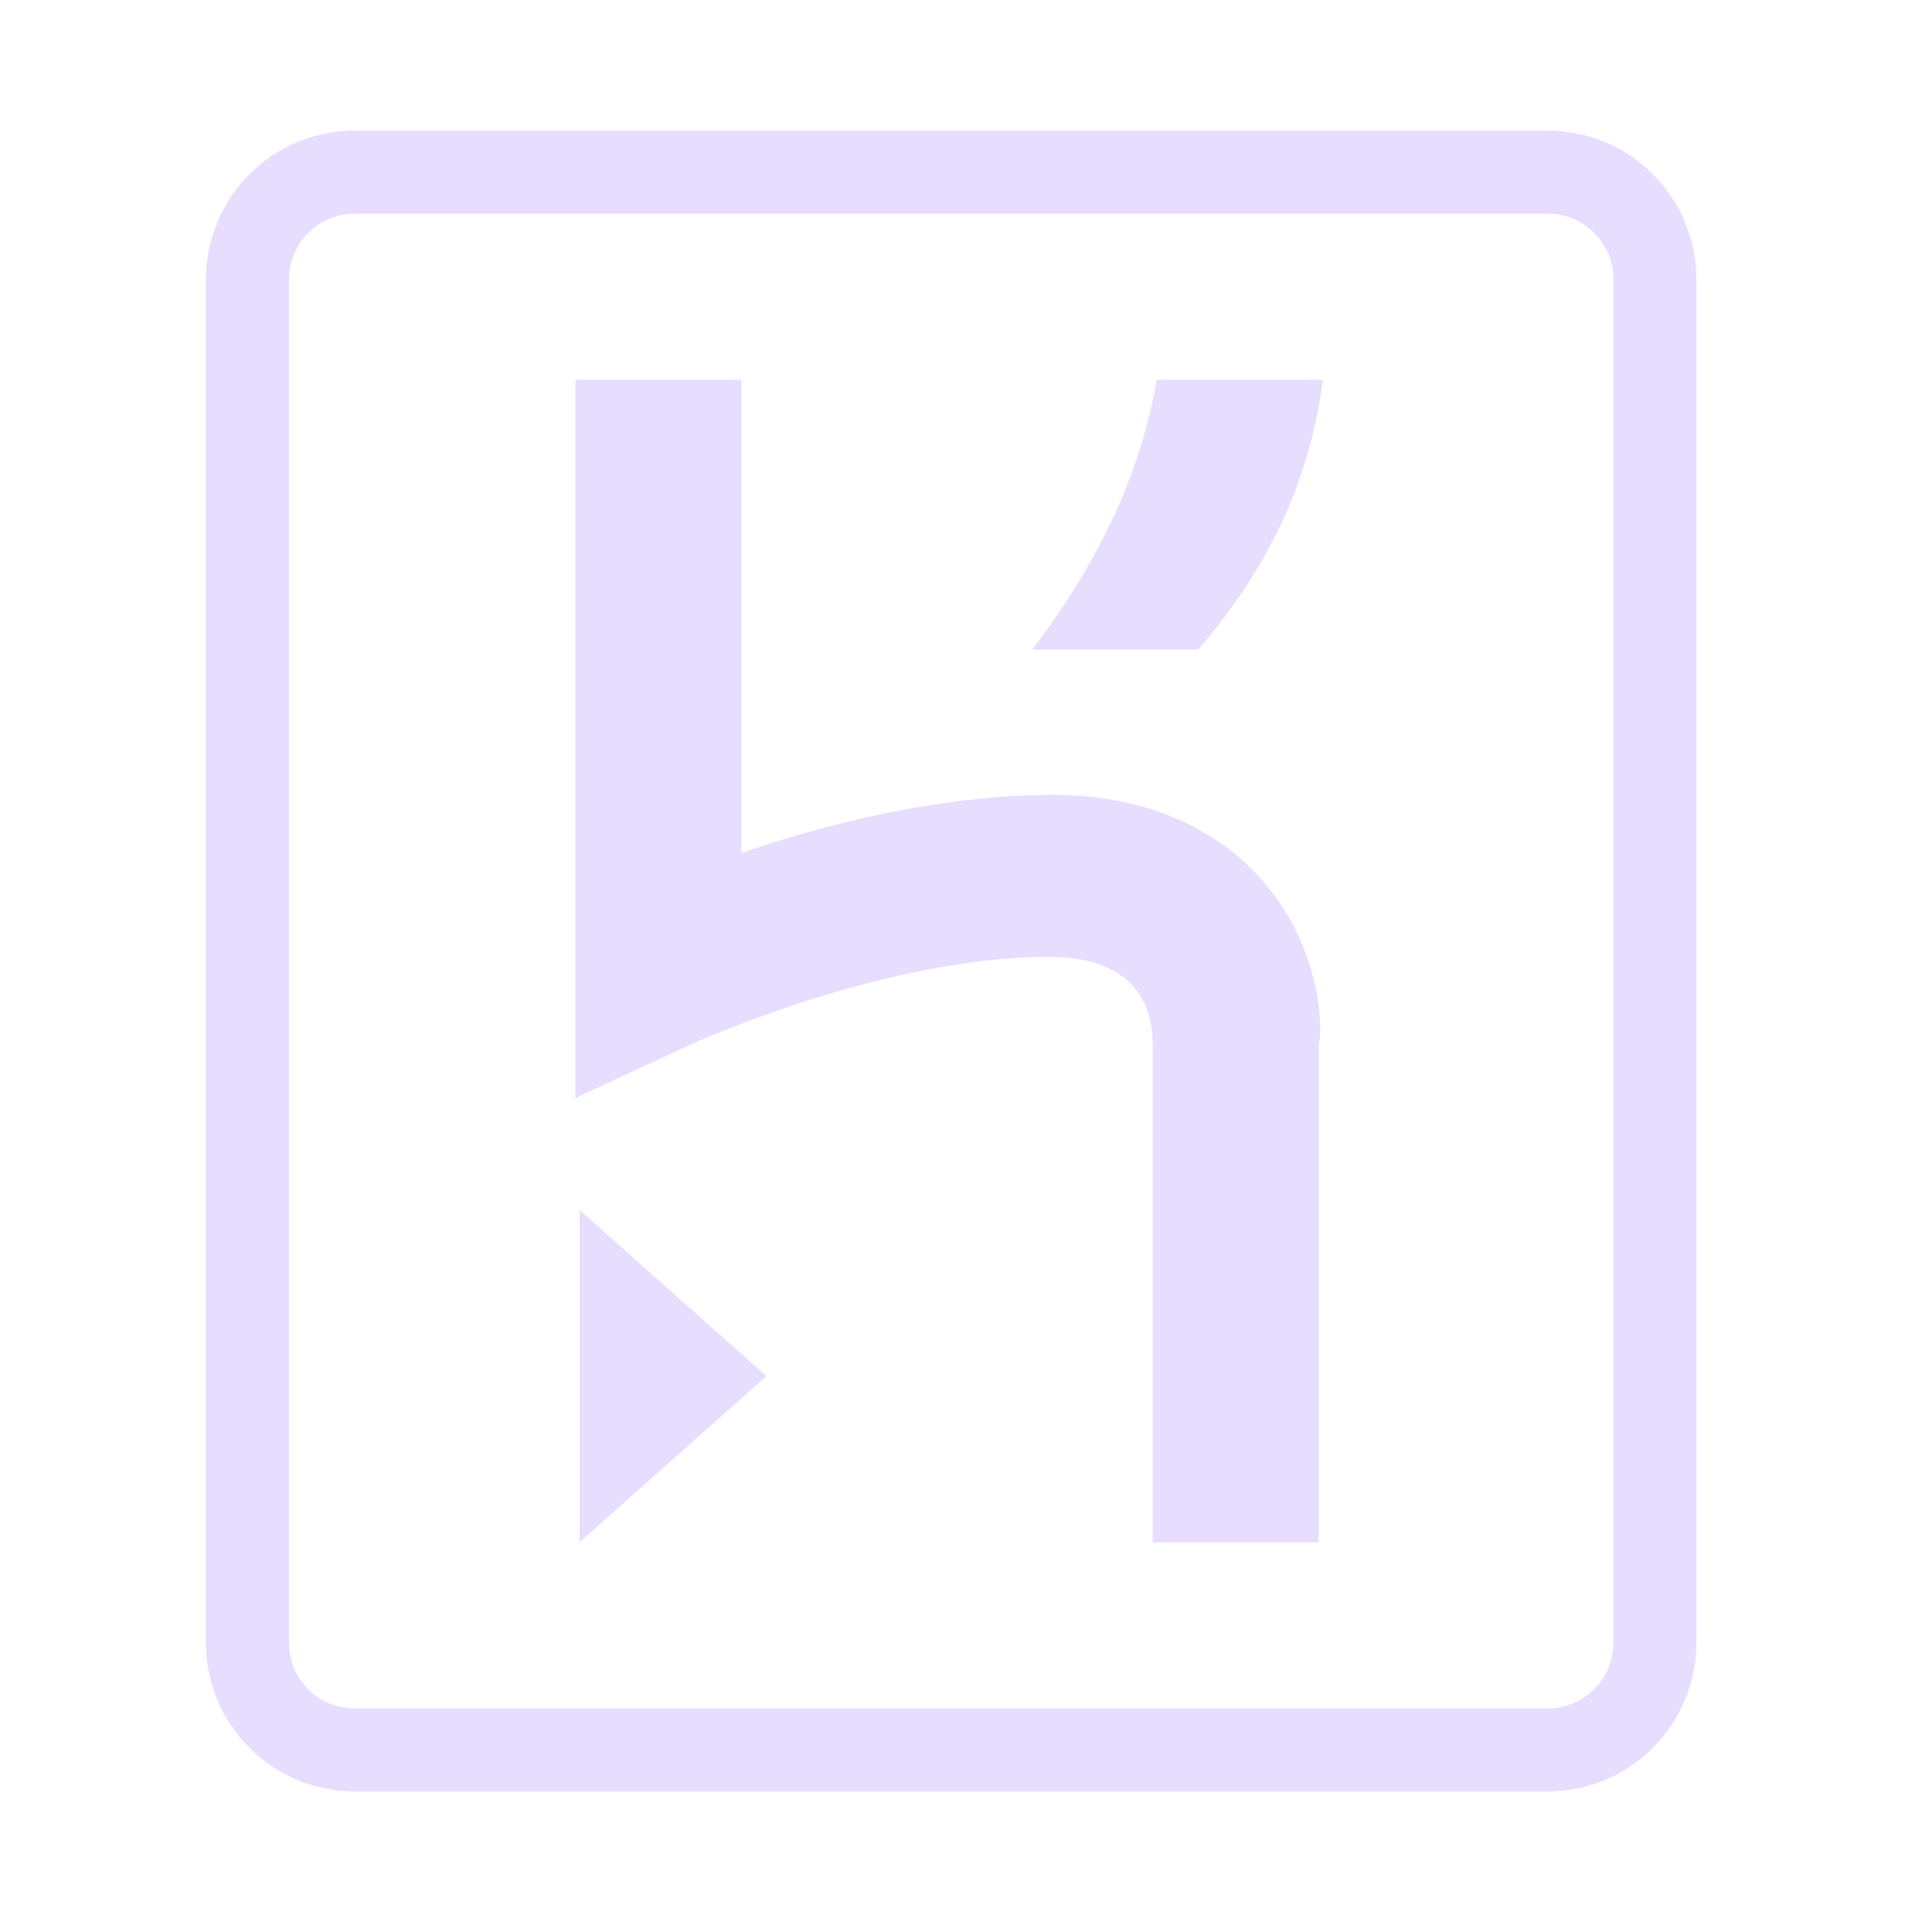 <svg width="16" height="16" viewBox="0 0 16 16" fill="none" xmlns="http://www.w3.org/2000/svg">
    <g id="icone">
        <path id="heroku" d="M12.812 1.082H2.943C2.78 1.081 2.619 1.113 2.469 1.174C2.318 1.236 2.181 1.328 2.066 1.443C1.951 1.558 1.86 1.695 1.798 1.845C1.736 1.996 1.705 2.157 1.705 2.32V13.598C1.705 13.761 1.736 13.922 1.798 14.073C1.86 14.223 1.951 14.36 2.066 14.475C2.181 14.59 2.318 14.681 2.469 14.743C2.619 14.805 2.78 14.836 2.943 14.836H12.812C12.974 14.836 13.136 14.805 13.286 14.743C13.436 14.681 13.573 14.59 13.688 14.475C13.803 14.36 13.894 14.223 13.956 14.073C14.018 13.922 14.05 13.761 14.049 13.598V2.32C14.05 2.157 14.018 1.996 13.956 1.845C13.895 1.695 13.803 1.558 13.688 1.443C13.573 1.328 13.437 1.236 13.286 1.174C13.136 1.113 12.974 1.081 12.812 1.082V1.082ZM13.362 13.598C13.362 13.907 13.12 14.149 12.812 14.149H2.943C2.871 14.15 2.799 14.136 2.732 14.109C2.664 14.081 2.603 14.041 2.552 13.99C2.501 13.938 2.46 13.877 2.433 13.81C2.406 13.743 2.392 13.671 2.393 13.598V2.32C2.393 2.01 2.634 1.769 2.943 1.769H12.812C12.884 1.768 12.956 1.782 13.023 1.809C13.09 1.837 13.151 1.877 13.203 1.929C13.254 1.98 13.294 2.041 13.322 2.108C13.349 2.175 13.363 2.247 13.362 2.32V13.598ZM4.8 12.772L6.347 11.397L4.8 10.022V12.772ZM10.37 7.202C10.096 6.927 9.58 6.583 8.72 6.583C7.791 6.583 6.829 6.825 6.141 7.065V3.145H4.766V9.093L5.729 8.646C5.729 8.646 7.311 7.924 8.686 7.924C9.374 7.924 9.546 8.303 9.546 8.646V12.773H10.921V8.646C10.955 8.544 10.955 7.786 10.37 7.202V7.202ZM8.548 5.38H9.923C10.542 4.658 10.852 3.935 10.955 3.145H9.58C9.442 3.935 9.098 4.658 8.548 5.38Z" fill="#E6DDFF"/>
    </g>
</svg>
